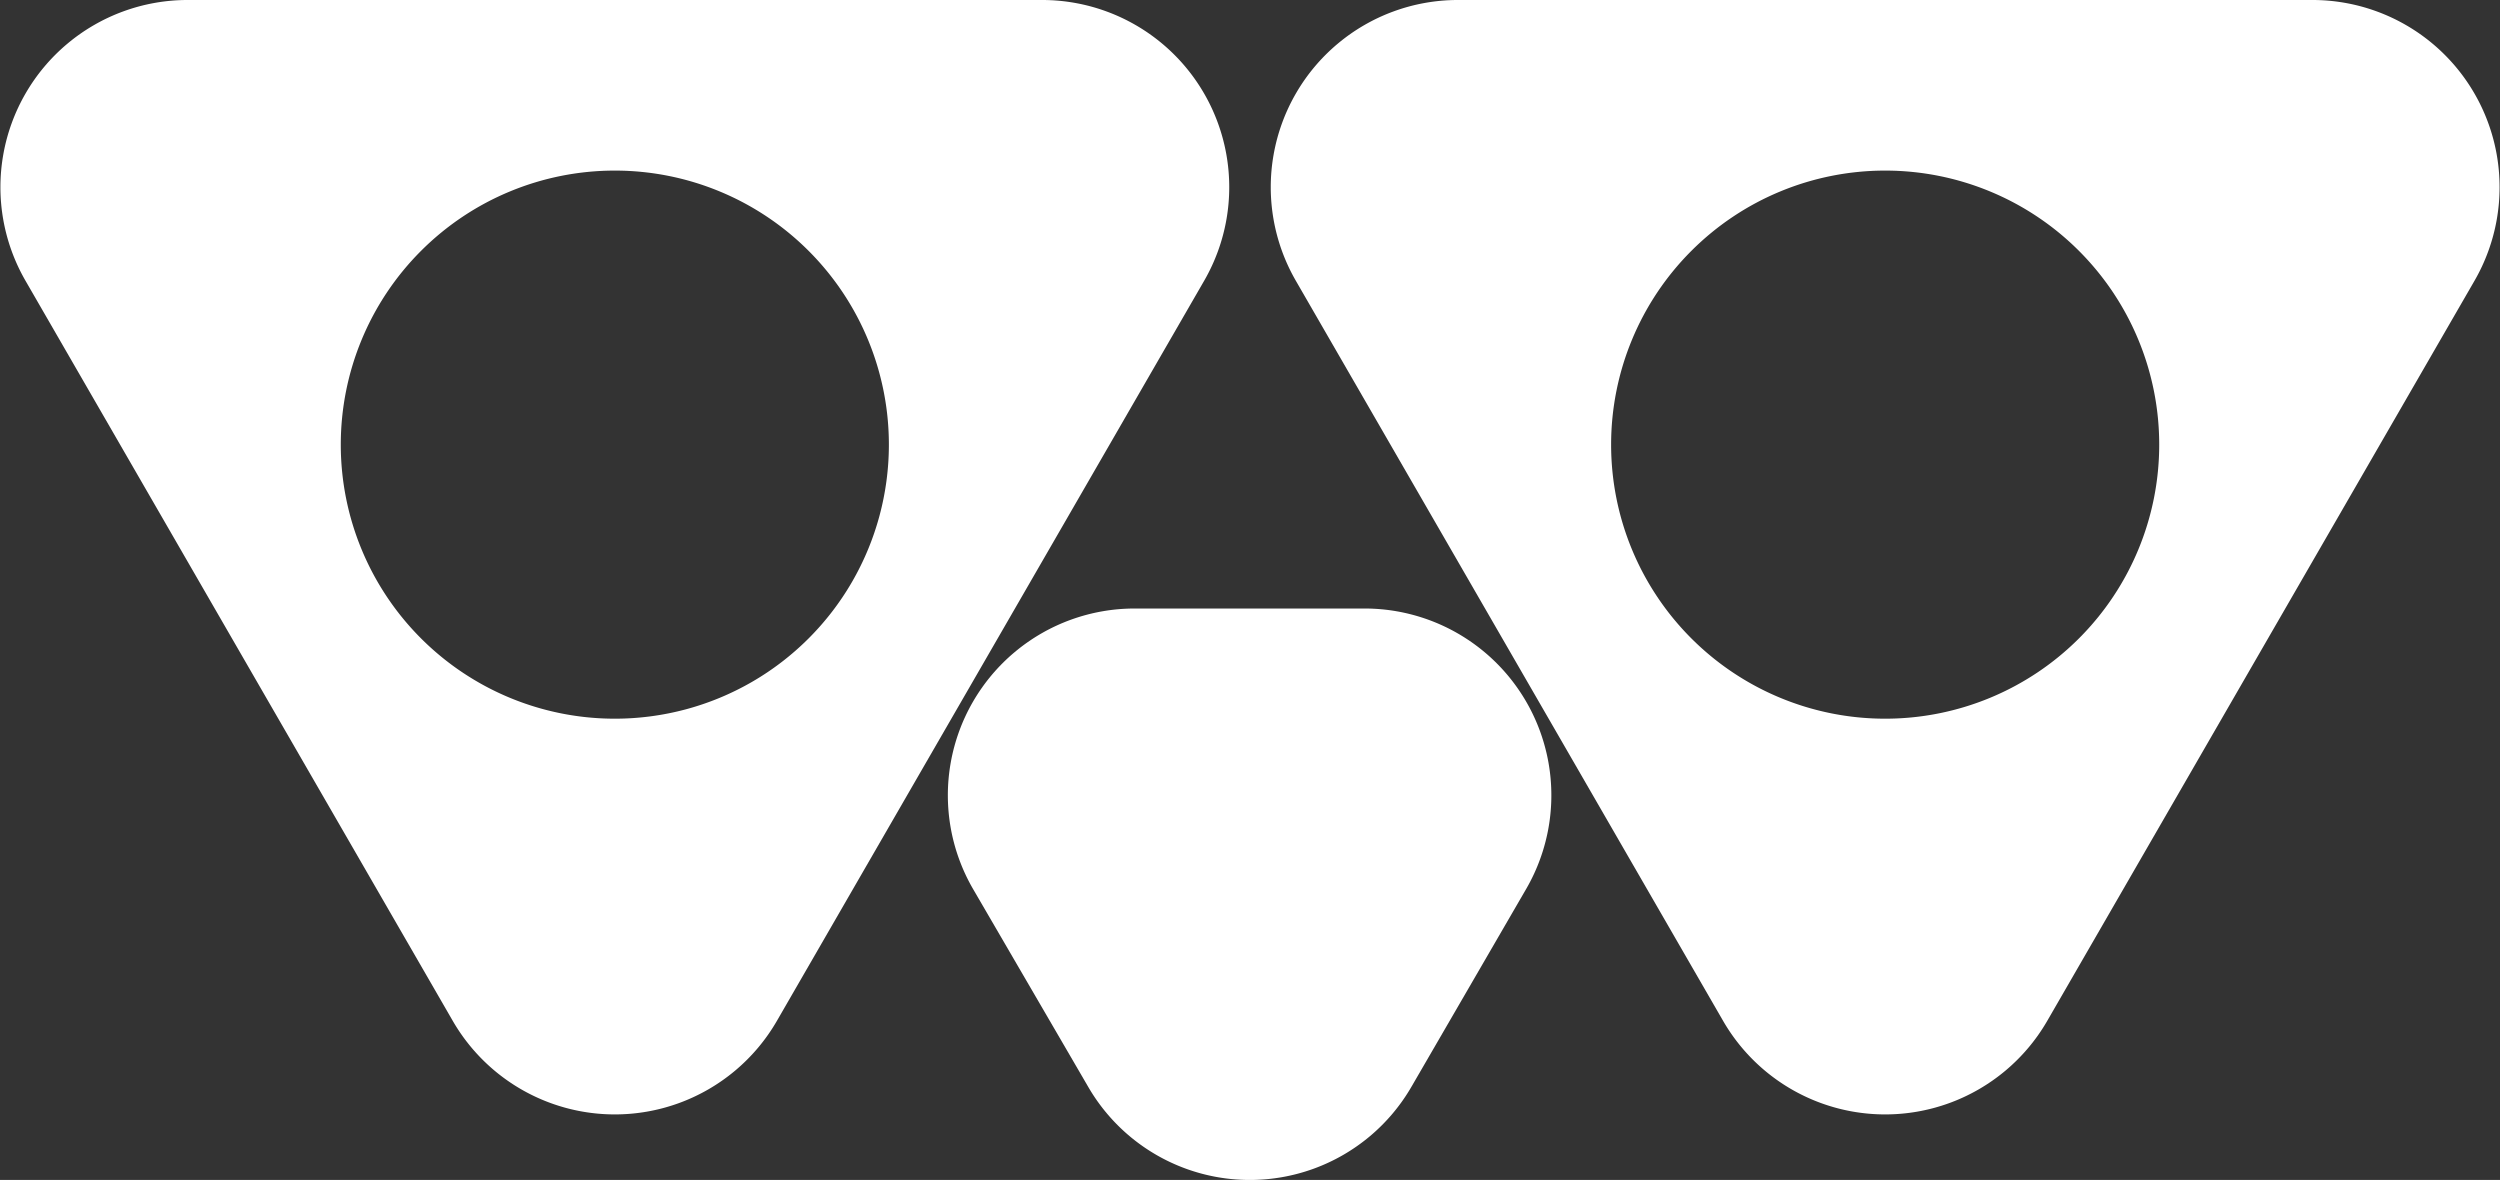 <svg xmlns="http://www.w3.org/2000/svg" viewBox="0 0 63.31 29.88"><rect x="0" y="0" width="63.31" height="29.88" fill="#333333" stroke="none"/><defs><style>.cls-1{fill:#fff;}</style></defs><g id="Layer_2" data-name="Layer 2"><g id="Layer_1-2" data-name="Layer 1"><path class="cls-1" d="M35.75,27.51l2.9-5a4.73,4.73,0,0,0-4.1-7.1H28.74a4.73,4.73,0,0,0-4.1,7.1l2.91,5A4.73,4.73,0,0,0,35.75,27.51Z"/><path class="cls-1" d="M26.4,0H4.74A4.74,4.74,0,0,0,.64,7.1L11.47,25.86a4.74,4.74,0,0,0,8.2,0L30.5,7.1A4.74,4.74,0,0,0,26.4,0ZM15.57,18.2a6.94,6.94,0,1,1,6.94-6.94A6.94,6.94,0,0,1,15.57,18.2Z"/><path class="cls-1" d="M58.57,0H36.91a4.74,4.74,0,0,0-4.1,7.1L43.64,25.86a4.74,4.74,0,0,0,8.2,0L62.67,7.1A4.74,4.74,0,0,0,58.57,0ZM47.74,18.2a6.94,6.94,0,1,1,6.94-6.94A6.94,6.94,0,0,1,47.74,18.2Z"/></g></g></svg>
